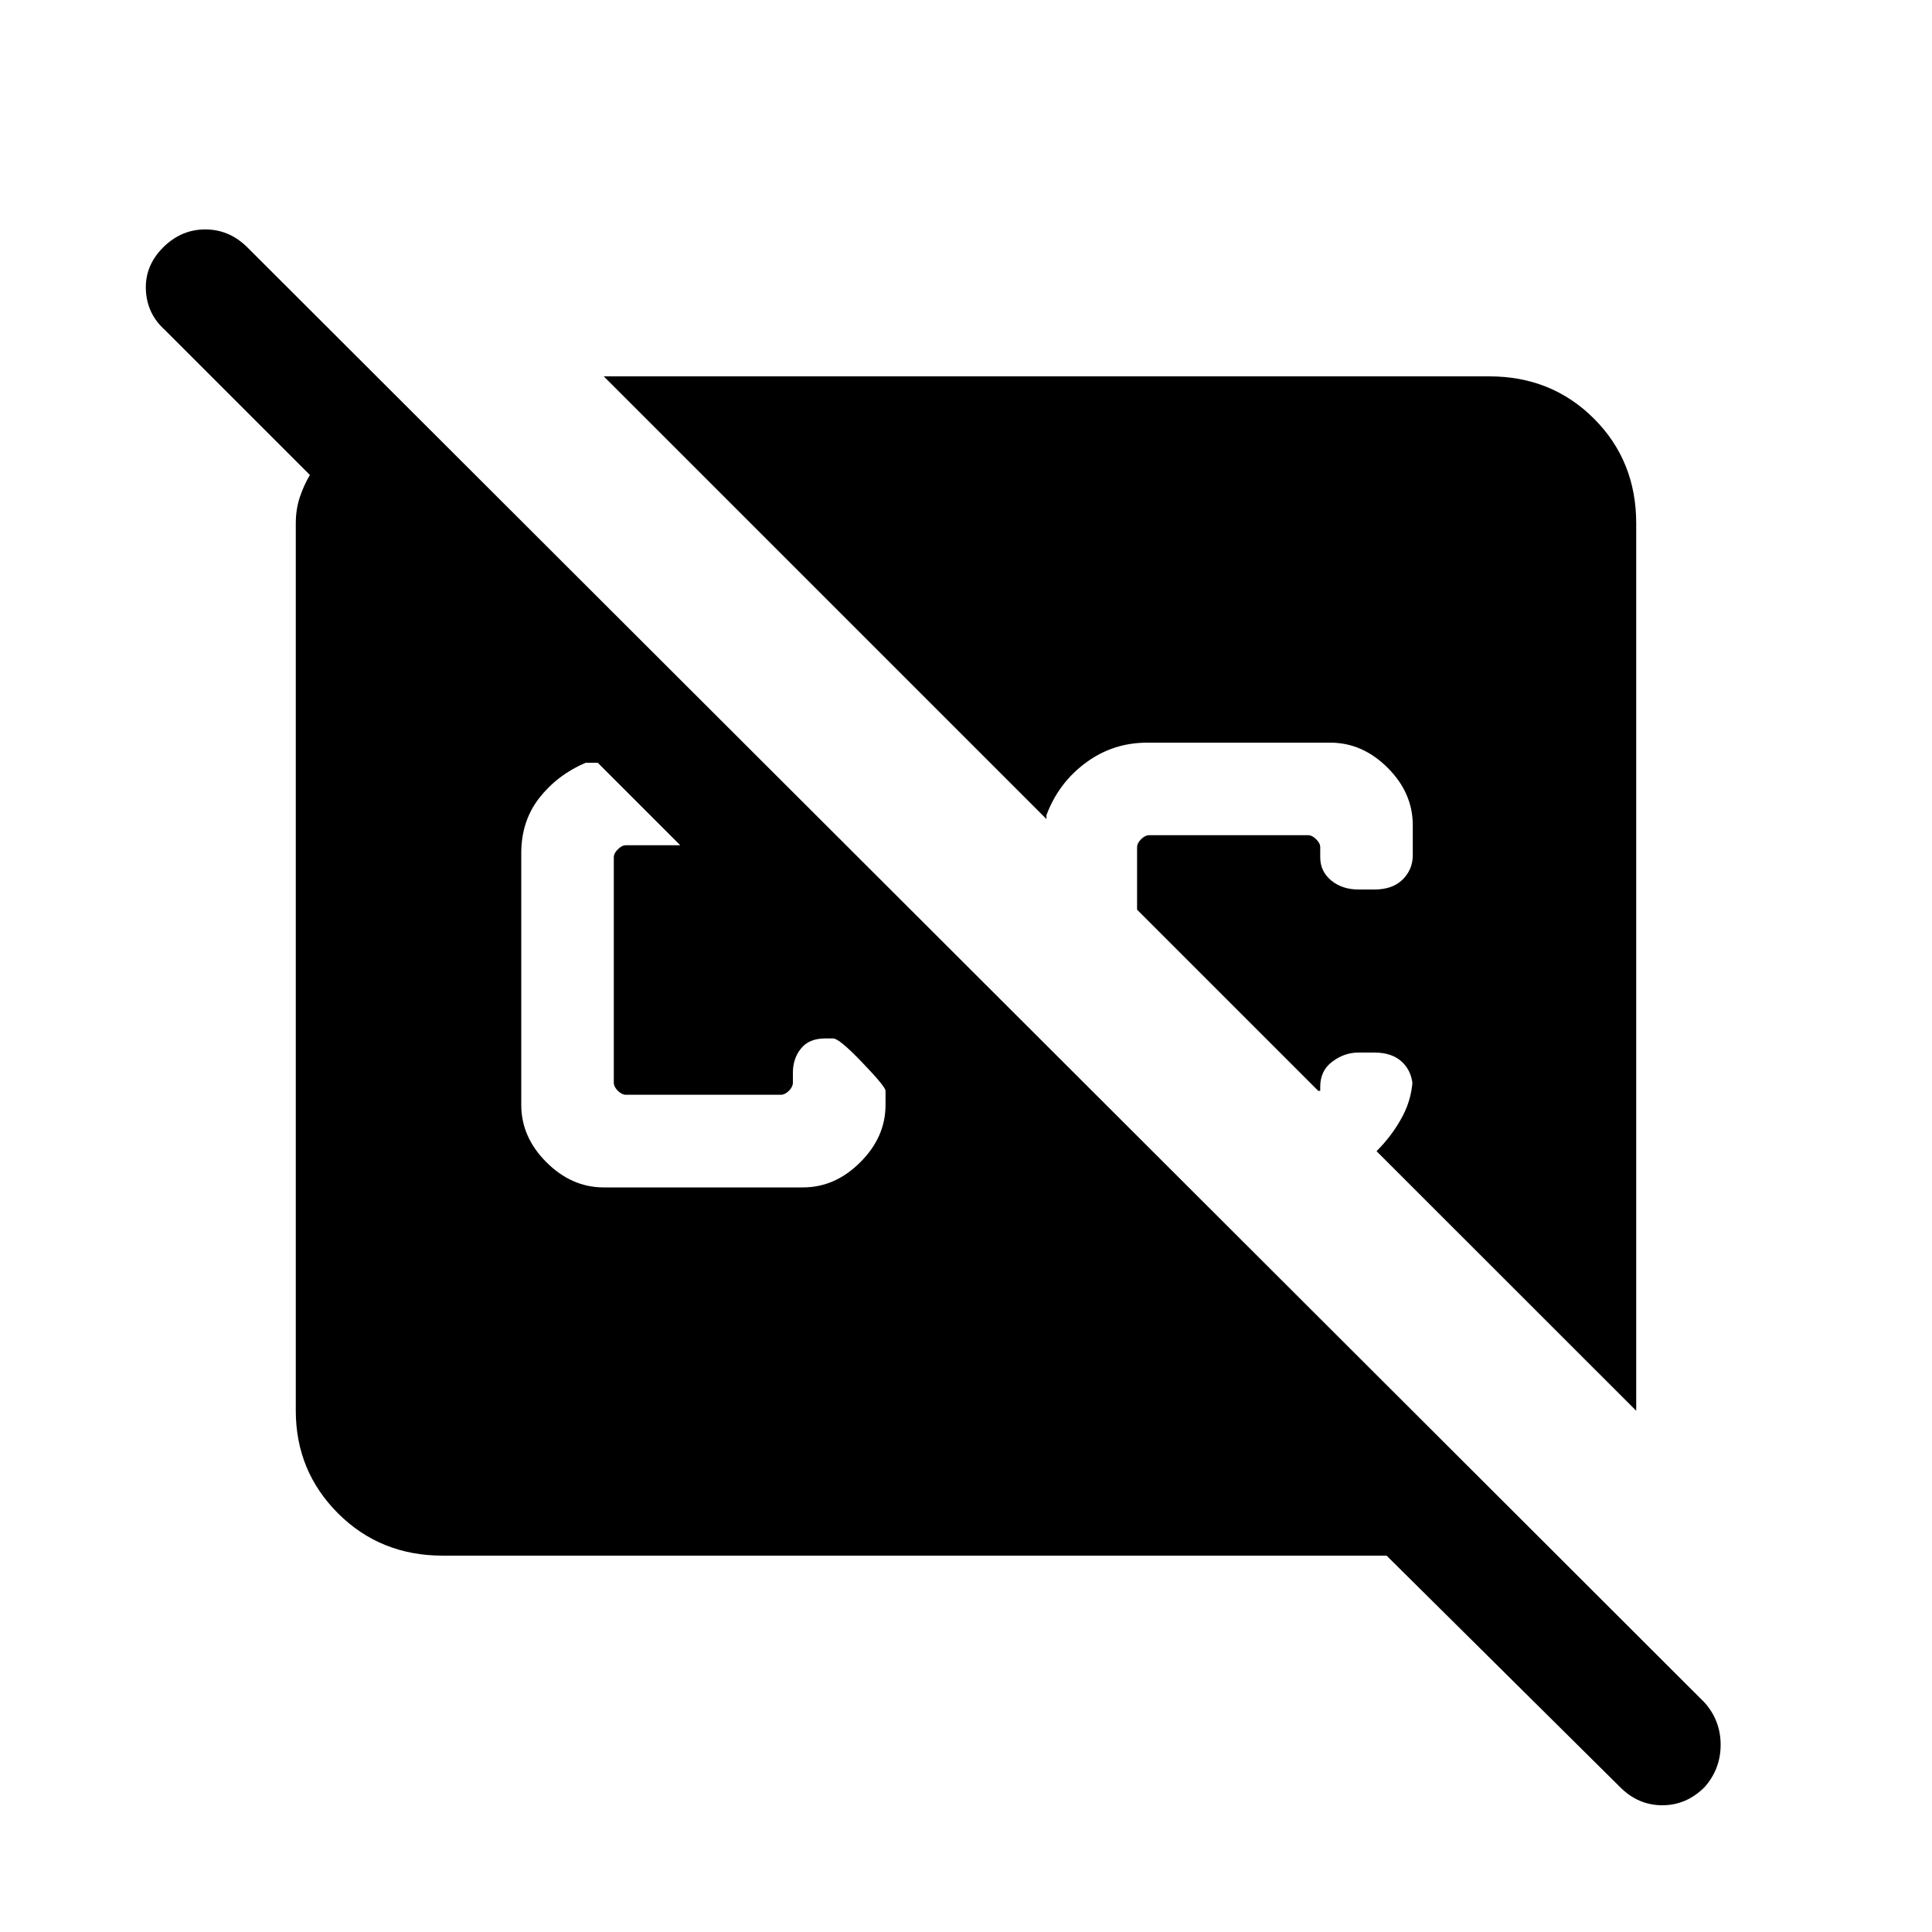 <svg xmlns="http://www.w3.org/2000/svg" height="20" width="20"><path d="m16.771 18.5-2.417-2.396H4.583q-.645 0-1.083-.437-.438-.438-.438-1.063V5.417q0-.146.042-.271.042-.125.104-.229l-1.5-1.5Q1.521 3.25 1.51 3q-.01-.25.178-.438.187-.187.437-.187t.437.187l15.084 15.063q.166.187.166.437t-.166.438q-.188.188-.438.188t-.437-.188Zm.167-3.896-2.688-2.687q.167-.167.271-.365.104-.198.104-.427v.146q0-.167-.104-.271-.104-.104-.292-.104h-.167q-.145 0-.27.094-.125.093-.125.26v.042h-.021l-1.875-1.875v-.646q0-.042.041-.083.042-.042.084-.042h1.646q.041 0 .083.042.042.041.042.083v.104q0 .146.114.24.115.093.281.093h.167q.188 0 .292-.104.104-.104.104-.25v-.312q0-.334-.26-.594-.261-.26-.594-.26h-1.896q-.354 0-.635.208-.282.208-.407.542v.041L6.25 3.896h9.167q.645 0 1.083.437.438.438.438 1.084ZM6.25 12.292h2.062q.334 0 .594-.261.261-.26.261-.593v-.146q0-.042-.24-.292-.239-.25-.302-.25h-.083q-.167 0-.25.104-.084.104-.084.25v.104q0 .042-.041.084-.042.041-.084.041H6.479q-.041 0-.083-.041-.042-.042-.042-.084V8.875q0-.042.042-.083.042-.042.083-.042h.563l-.854-.854h-.126q-.291.125-.479.364-.187.24-.187.573v2.605q0 .333.26.593.261.261.594.261Z"/></svg>